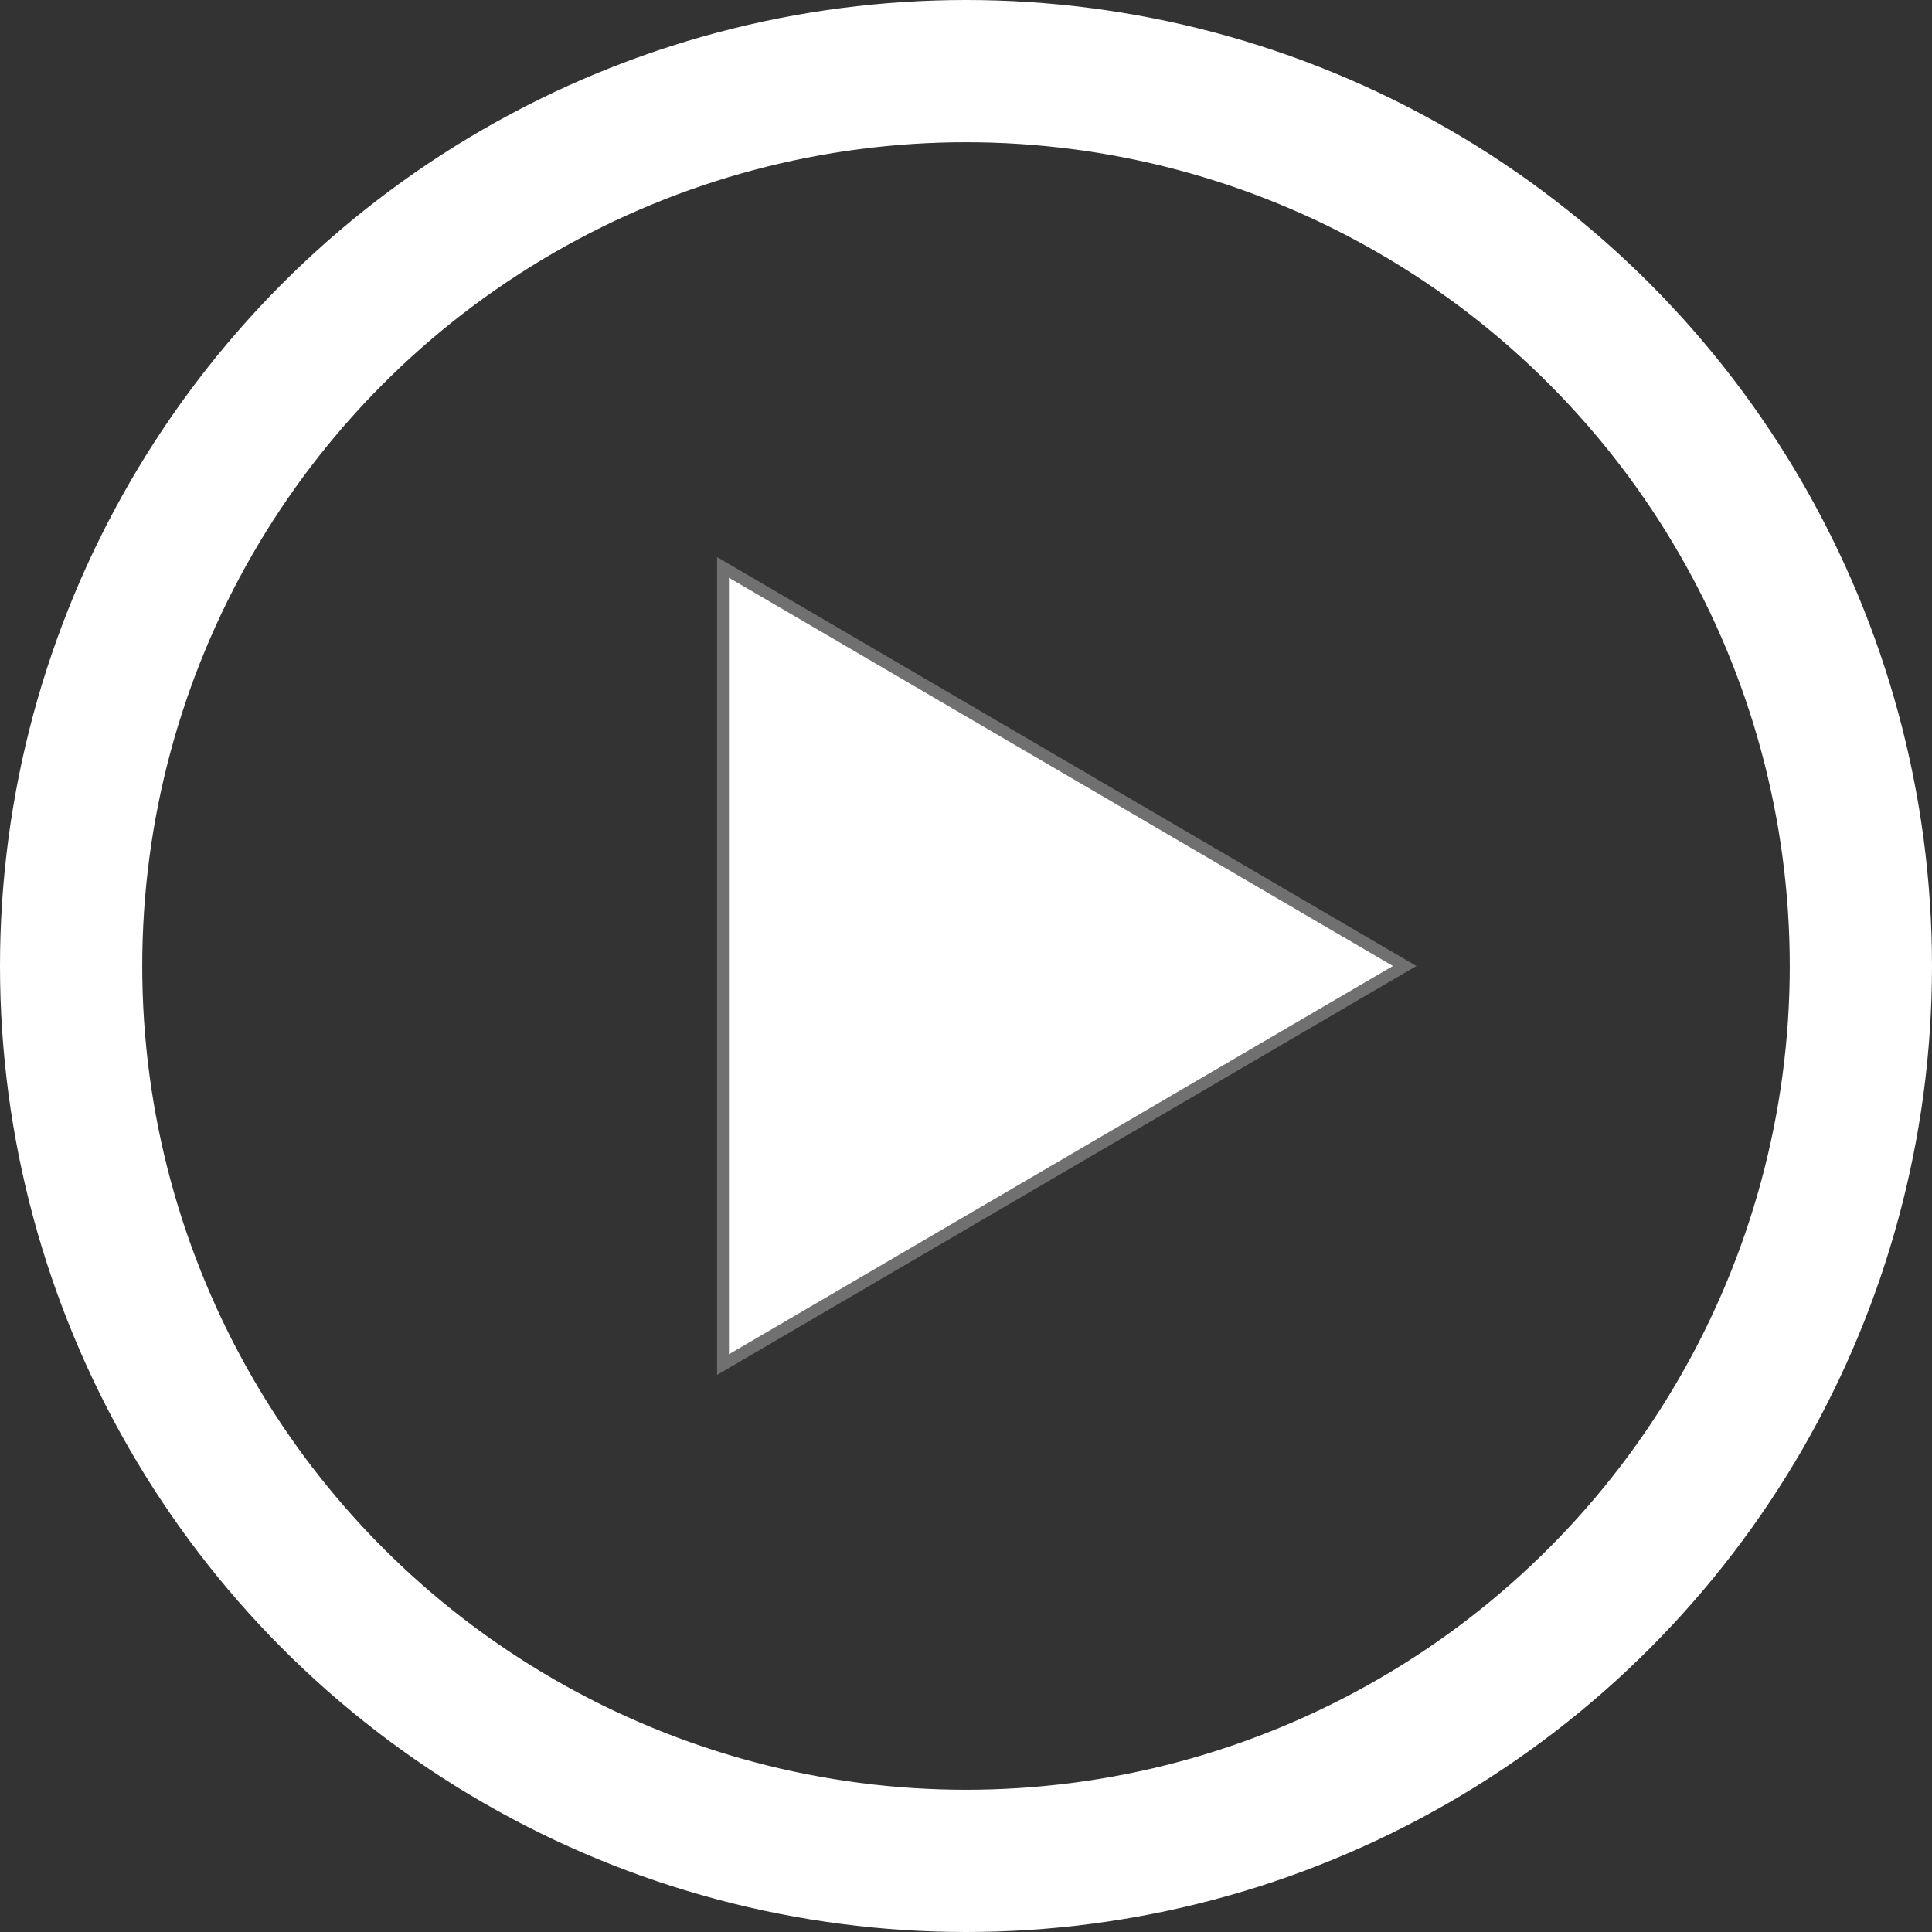 <svg xmlns="http://www.w3.org/2000/svg" width="163" height="163" viewBox="0 0 163 163">
  <rect x="0" y="0" width="163" height="163" fill="#333333" stroke="none"/>
  <g id="Group_502" data-name="Group 502" transform="translate(-1297 -2288)">
    <g id="Ellipse_5" data-name="Ellipse 5" transform="translate(1297 2288)" fill="none" stroke="#fff" stroke-width="12">
      <circle cx="81.5" cy="81.5" r="81.5" stroke="none"/>
      <circle cx="81.5" cy="81.5" r="75.5" fill="none"/>
    </g>
    <g id="Polygon_8" data-name="Polygon 8" transform="translate(1416.5 2335) rotate(90)" fill="#fff">
      <path d="M 68.128 58.5 L 0.872 58.5 L 34.5 0.991 L 68.128 58.5 Z" stroke="none"/>
      <path d="M 34.5 1.981 L 1.743 58 L 67.257 58 L 34.5 1.981 M 34.5 3.814697265625e-06 L 69 59 L 0 59 L 34.5 3.814697265625e-06 Z" stroke="none" fill="#707070"/>
    </g>
  </g>
</svg>
